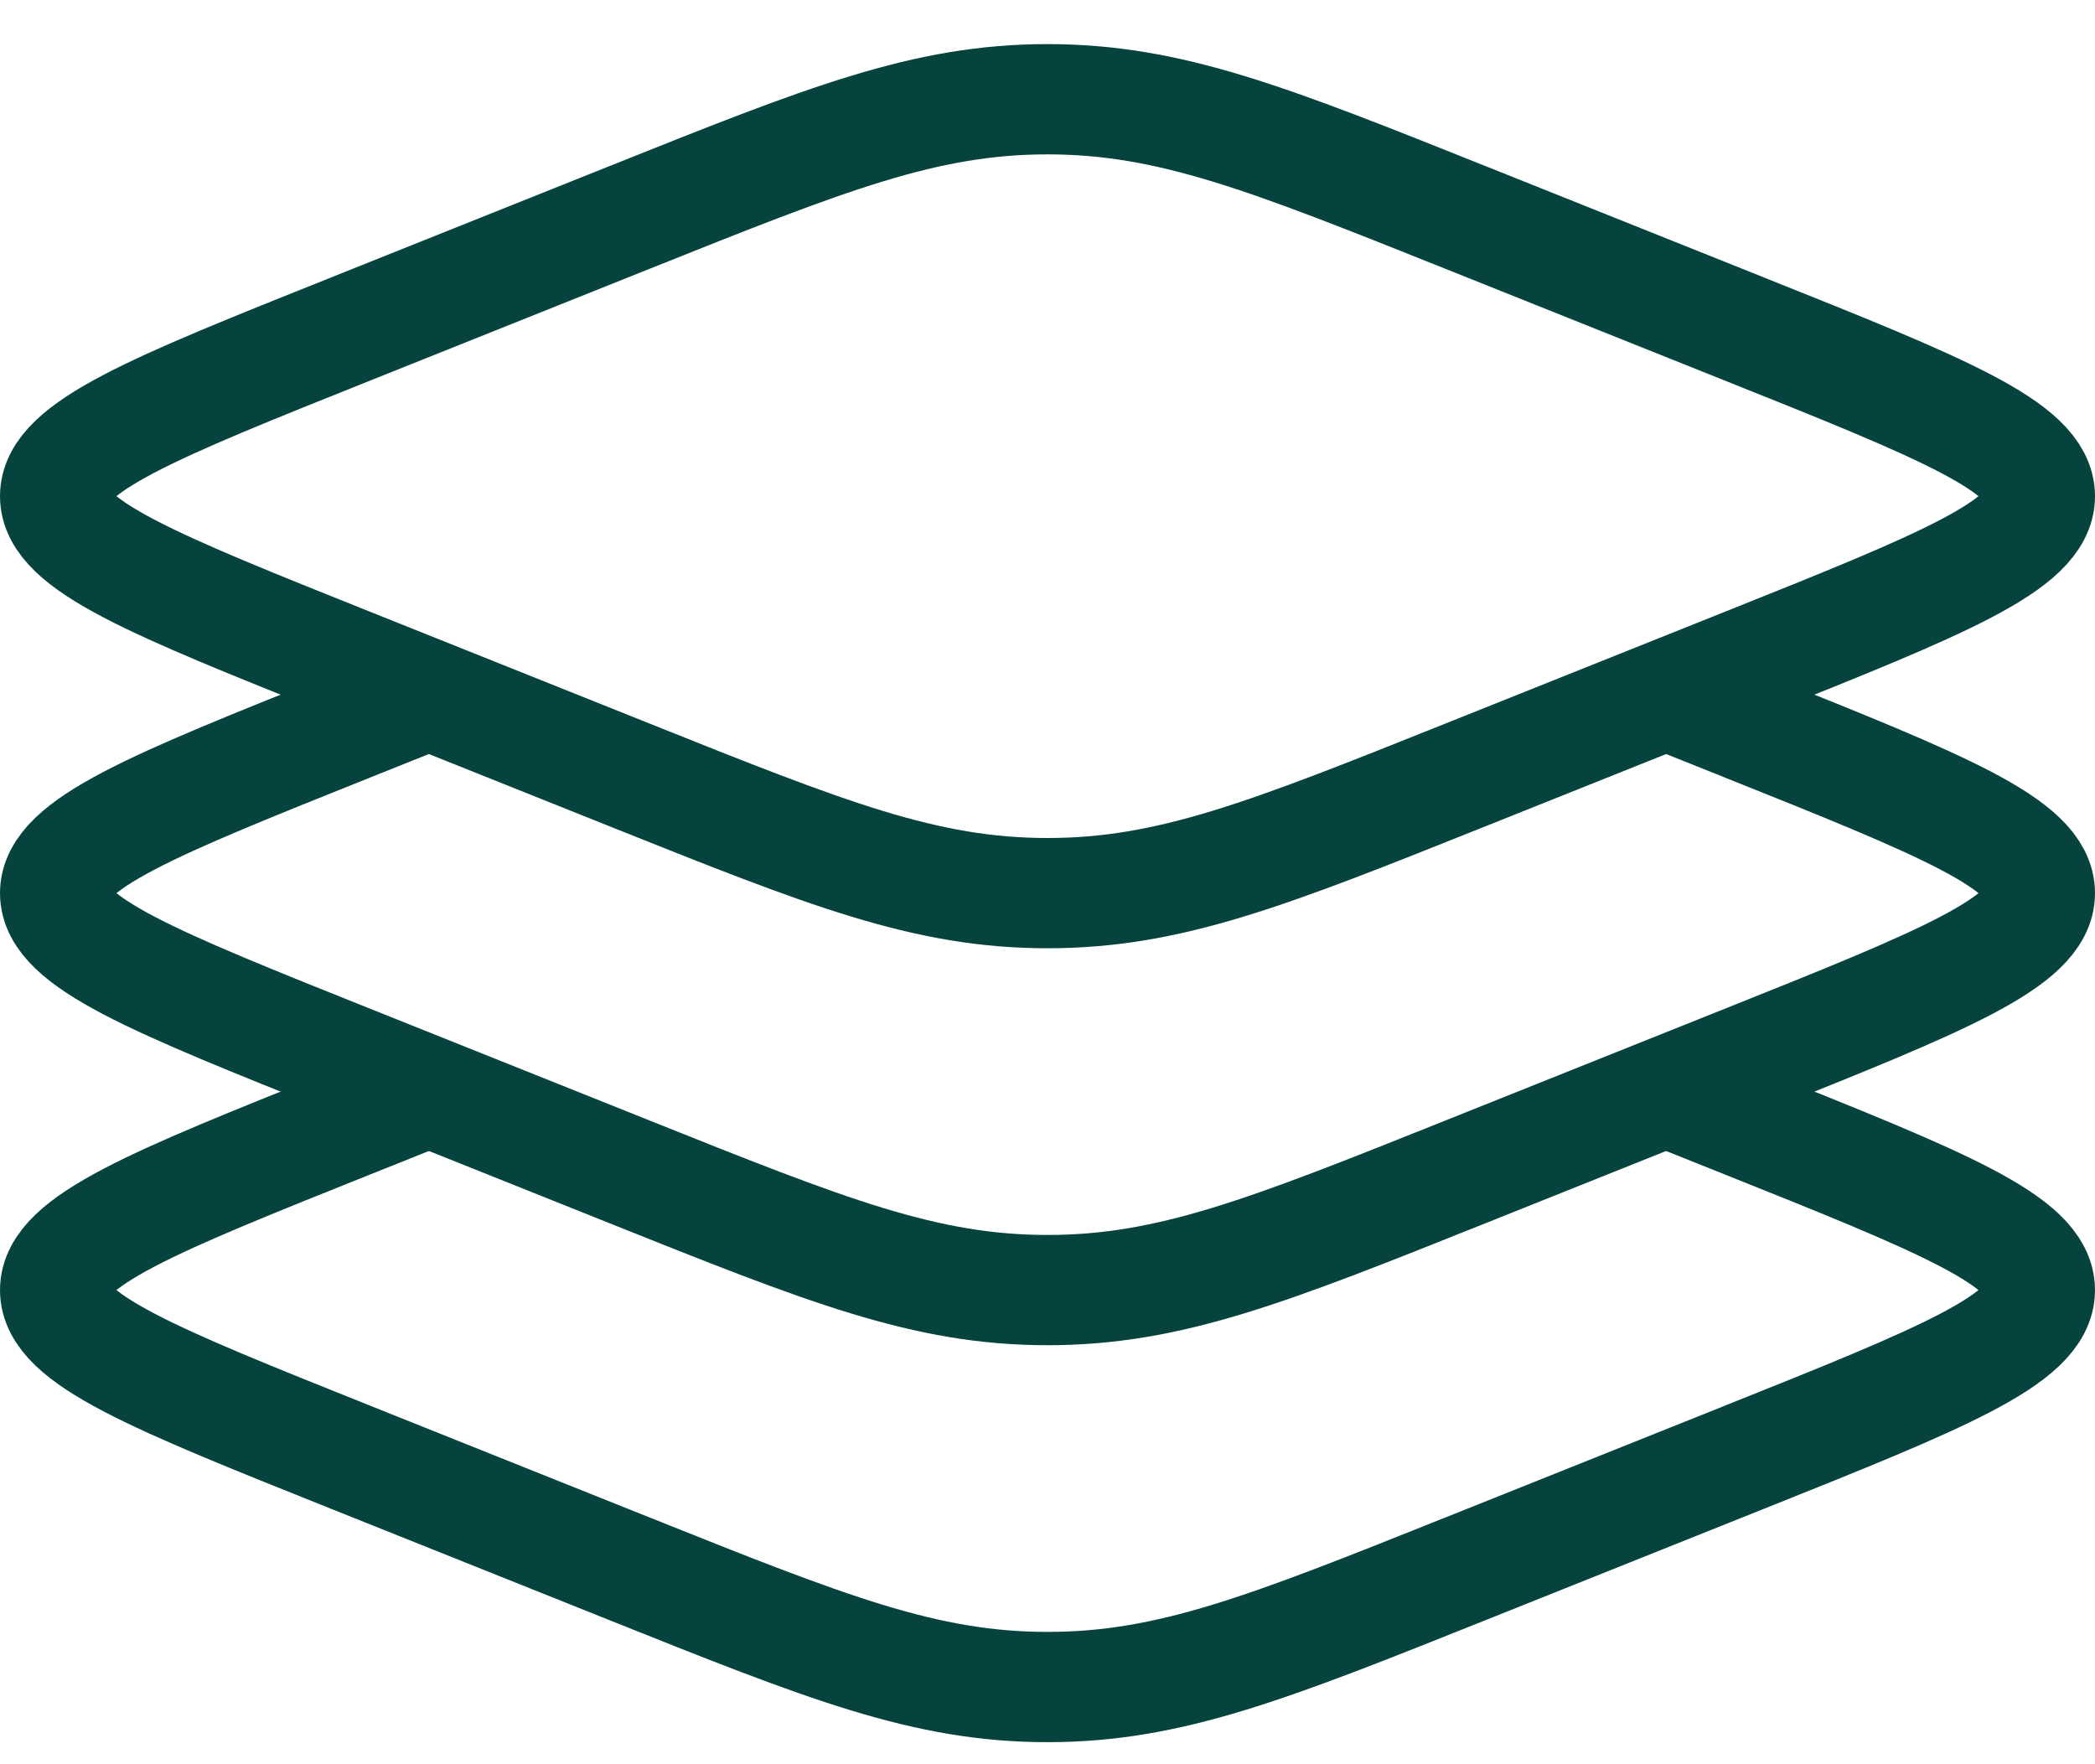 <svg width="38" height="32" viewBox="0 0 38 32" fill="none" xmlns="http://www.w3.org/2000/svg">
<path d="M6.362 12.033C2.787 10.603 1 9.888 1 9C1 8.111 2.787 7.396 6.362 5.967L11.417 3.945C14.992 2.515 16.779 1.8 19 1.8C21.221 1.8 23.008 2.515 26.583 3.945L31.638 5.967C35.213 7.396 37 8.111 37 9C37 9.888 35.213 10.603 31.638 12.033L26.583 14.055C23.008 15.485 21.221 16.2 19 16.2C16.779 16.2 14.992 15.485 11.417 14.055L6.362 12.033Z" stroke="#06433F" stroke-width="2"/>
<path d="M7.779 12.6L6.362 13.167C2.787 14.597 1 15.312 1 16.2C1 17.088 2.787 17.803 6.362 19.233L11.417 21.255C14.992 22.685 16.779 23.4 19 23.4C21.221 23.4 23.008 22.685 26.583 21.255L31.638 19.233C35.213 17.803 37 17.088 37 16.2C37 15.312 35.213 14.597 31.638 13.167L30.221 12.6" stroke="#06433F" stroke-width="2"/>
<path d="M7.779 19.8L6.362 20.367C2.787 21.797 1 22.512 1 23.4C1 24.288 2.787 25.003 6.362 26.433L11.417 28.455C14.992 29.885 16.779 30.6 19 30.6C21.221 30.6 23.008 29.885 26.583 28.455L31.638 26.433C35.213 25.003 37 24.288 37 23.4C37 22.512 35.213 21.797 31.638 20.367L30.221 19.8" stroke="#06433F" stroke-width="2"/>
</svg>
